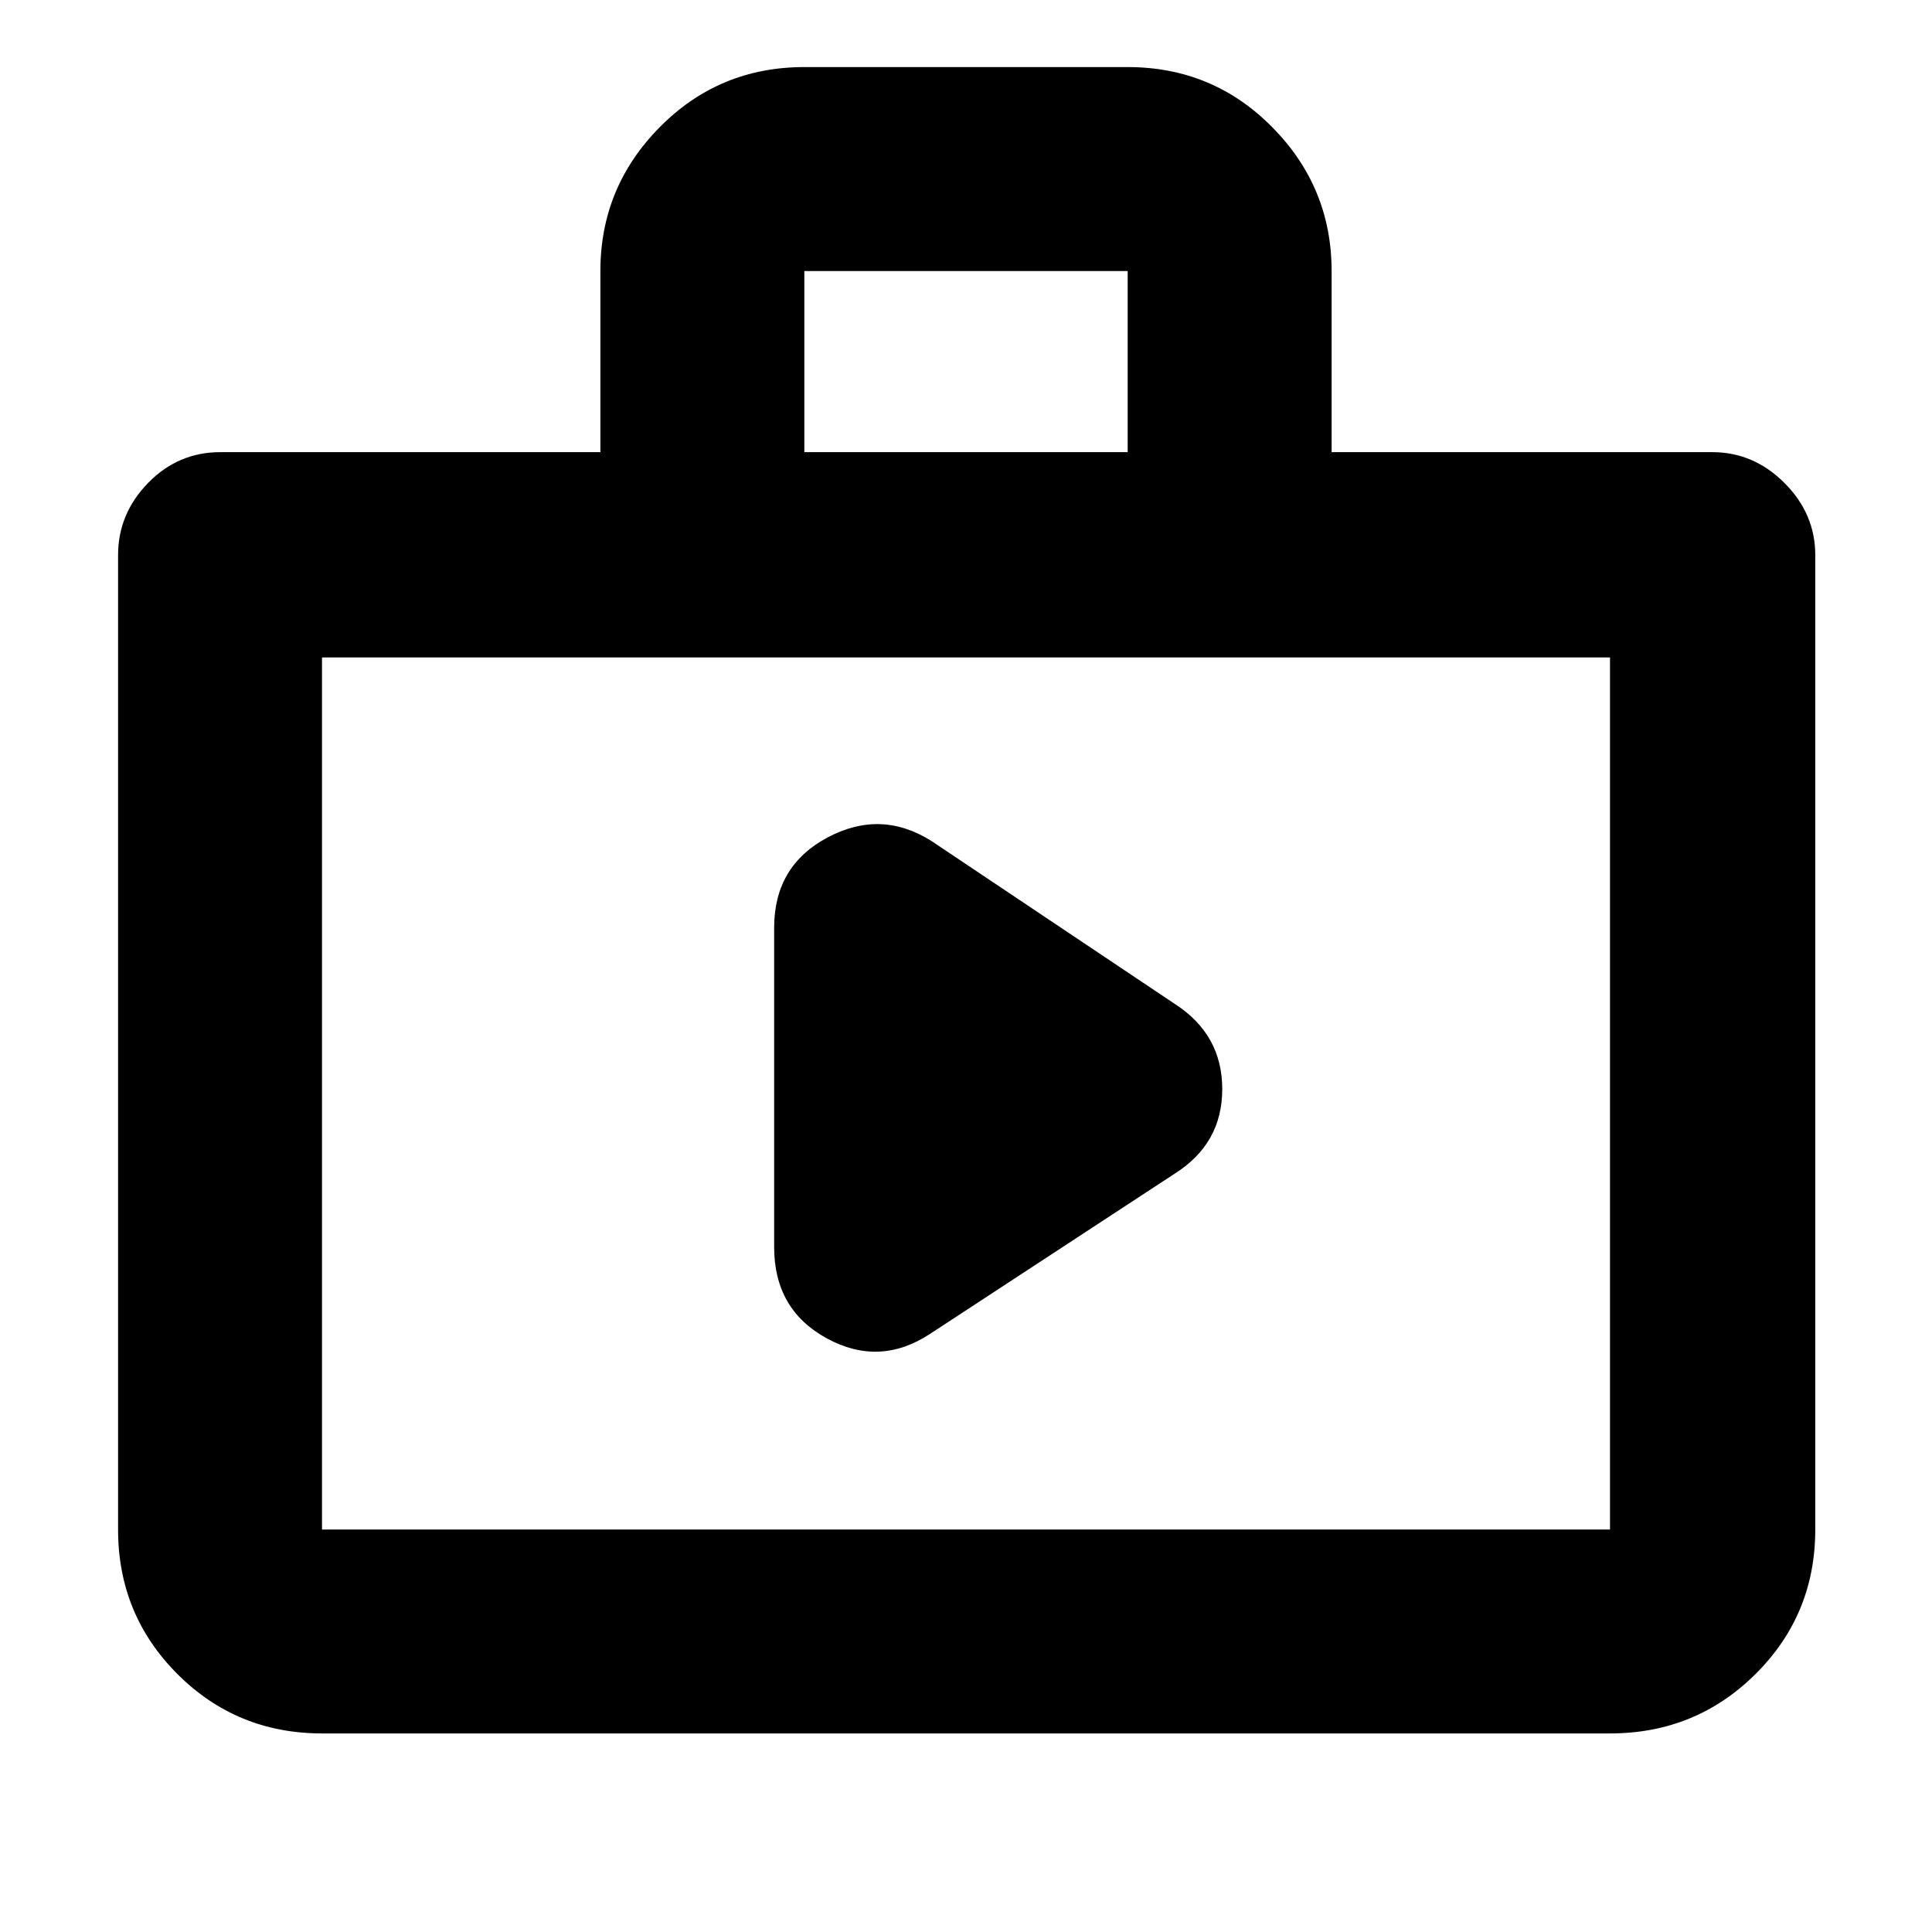 <svg xmlns="http://www.w3.org/2000/svg" height="40" viewBox="0 -960 960 960" width="40"><path d="m462.33-297.33 121.61-79.64q23.39-14.89 23.39-41.88 0-26.98-23.39-42.18L463-542q-25.17-16-51.75-1.89T384.67-499v158.67q0 31.13 26.25 45.4 26.25 14.26 51.41-2.4ZM160-98.67q-42.33 0-71.83-29.5T58.67-200v-484.17q0-20.53 14.91-35.85 14.92-15.31 35.92-15.31h188.83v-90.03q0-41.64 29.51-71.47 29.5-29.84 71.83-29.84h160.66q42.33 0 71.83 29.86 29.51 29.85 29.51 71.48v90h189.16q20.54 0 35.85 15.31Q902-704.7 902-684.17V-200q0 42.33-29.7 71.83T800-98.67H160ZM160-200h640v-433.33H160V-200Zm239.67-535.33h160.66v-90H399.67v90ZM160-200v-433.33V-200Z"/></svg>